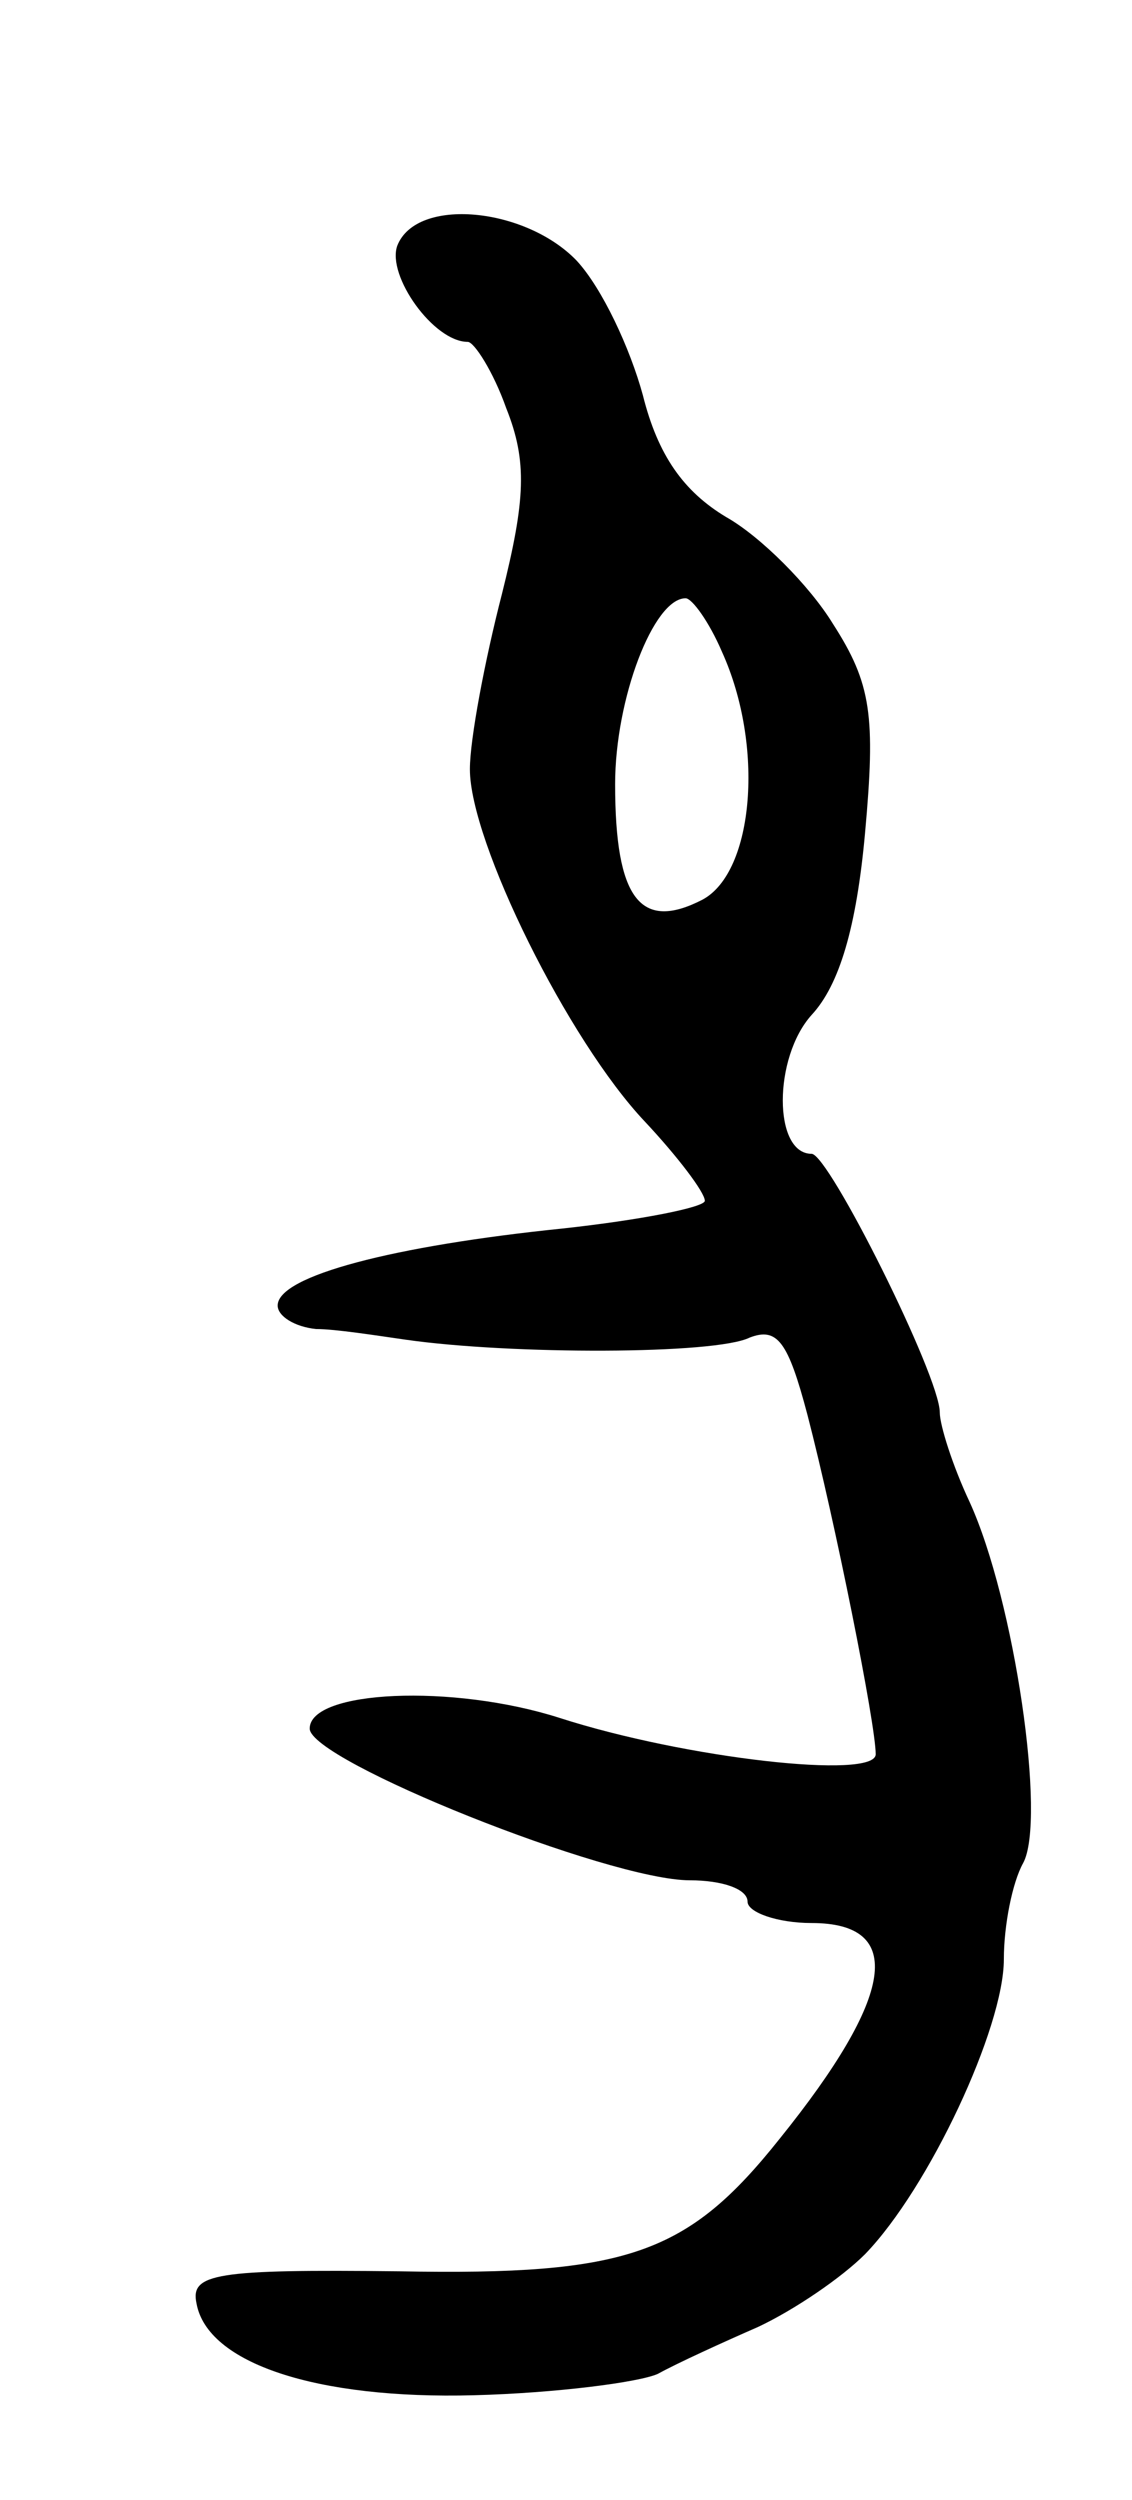 <svg version="1.0" xmlns="http://www.w3.org/2000/svg"
 width="53pt" height="117pt" viewBox="0 0 53 117"
 preserveAspectRatio="xMidYMid meet">
<g transform="translate(0,117) scale(0.1,-0.1)"
fill="#000000" stroke="none">
<path d="M186 1055 c-5 -14 17 -45 33 -45 3 0 12 -14 18 -31 10 -25 9 -43 -2
-87 -8 -31 -15 -68 -15 -82 0 -34 46 -127 82 -165 15 -16 28 -33 28 -37 0 -3
-30 -9 -67 -13 -78 -8 -133 -22 -133 -36 0 -5 8 -10 18 -11 9 0 28 -3 42 -5
49 -7 145 -7 161 1 13 5 18 -2 27 -36 13 -50 32 -145 32 -159 0 -12 -89 -2
-148 17 -50 16 -117 13 -117 -5 0 -15 140 -71 178 -71 15 0 27 -4 27 -10 0 -5
14 -10 30 -10 44 0 39 -34 -15 -101 -43 -54 -71 -64 -178 -62 -86 1 -98 -1
-95 -15 5 -28 56 -45 130 -43 38 1 77 6 86 10 9 5 31 15 47 22 17 8 39 23 50
34 30 31 65 106 65 138 0 16 4 36 9 45 11 20 -4 123 -25 169 -8 17 -14 36 -14
42 0 17 -52 121 -60 121 -18 0 -18 45 0 65 13 14 21 41 25 85 5 55 3 70 -15
98 -11 18 -34 41 -50 50 -20 12 -32 29 -39 57 -6 22 -19 50 -31 63 -24 25 -75
30 -84 7z m152 -190 c20 -44 15 -103 -9 -116 -29 -15 -41 0 -41 54 0 40 18 87
33 87 3 0 11 -11 17 -25z"/>
</g>
</svg>
